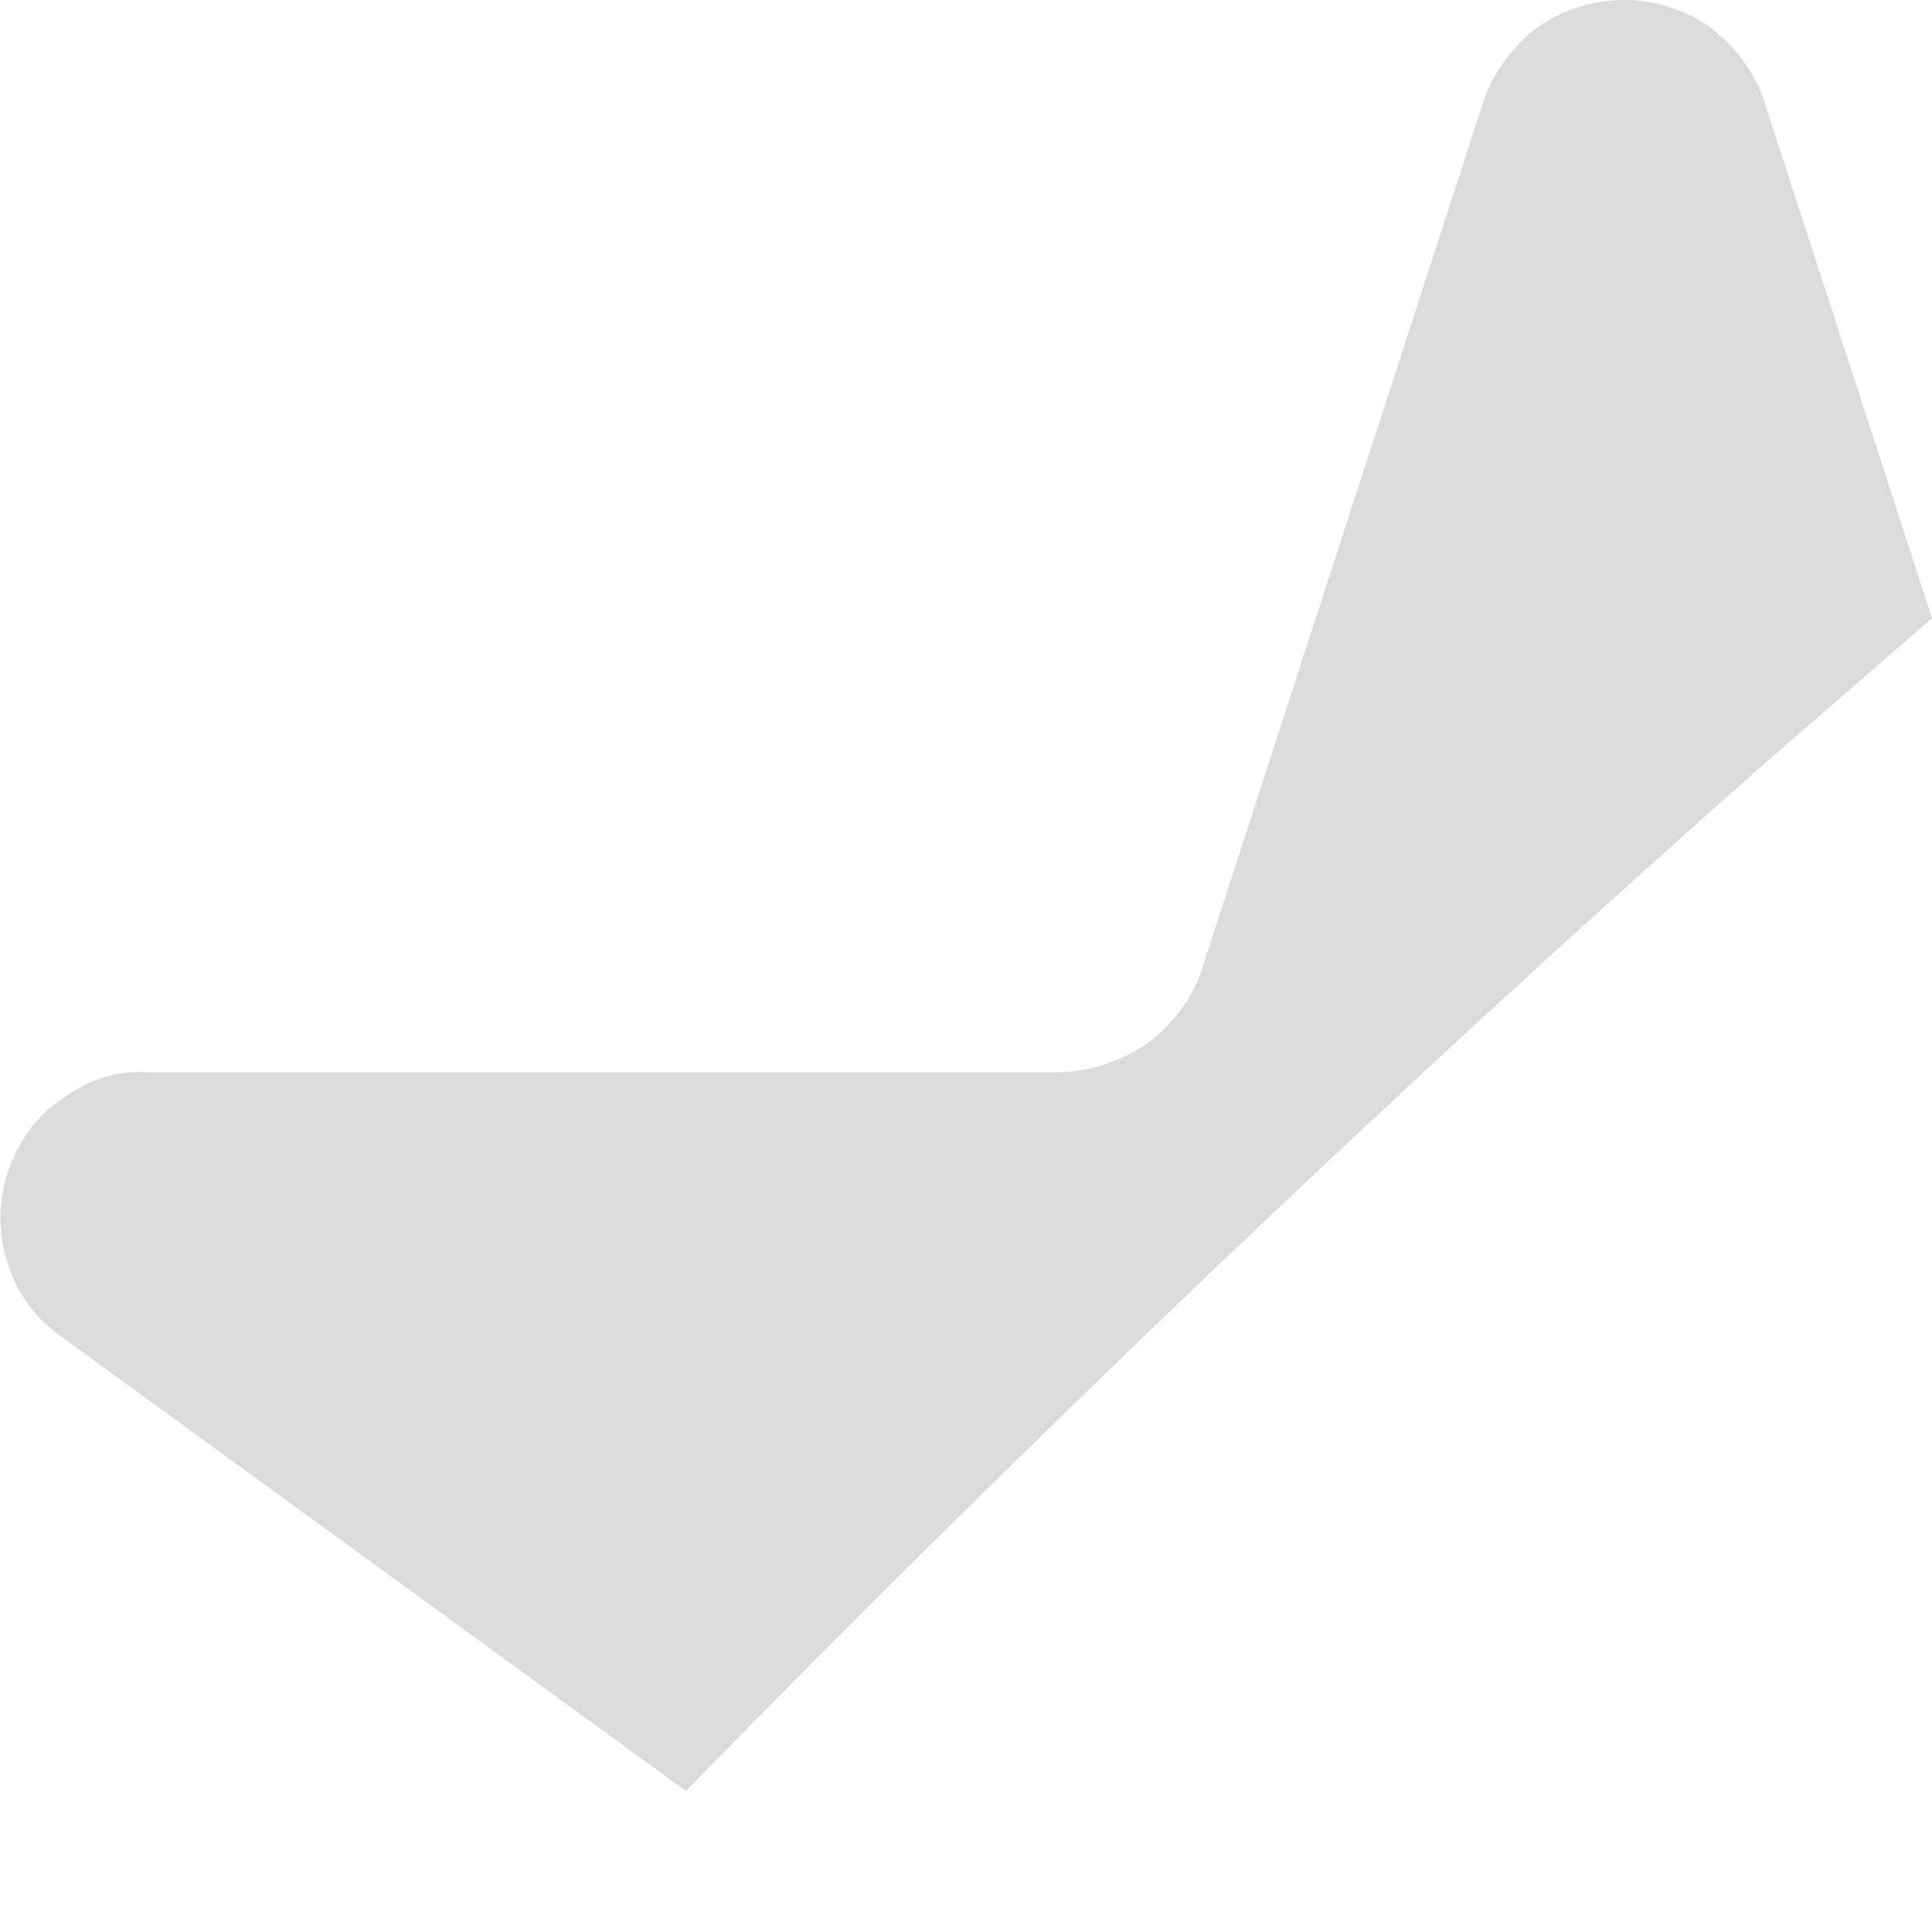 <svg width="1" height="1" viewBox="0 0 1 1" fill="none" xmlns="http://www.w3.org/2000/svg">
<path d="M1 0.32C0.97 0.346 0.94 0.372 0.909 0.399C0.718 0.568 0.533 0.745 0.355 0.927L0.032 0.692C0.019 0.683 0.009 0.67 0.004 0.654C-0.001 0.639 -0.001 0.622 0.004 0.607C0.009 0.592 0.018 0.578 0.032 0.569C0.045 0.559 0.06 0.554 0.076 0.555H0.55C0.566 0.554 0.581 0.549 0.594 0.54C0.607 0.53 0.617 0.517 0.622 0.502L0.768 0.052C0.773 0.037 0.783 0.024 0.796 0.014C0.809 0.005 0.824 0 0.841 0C0.857 0 0.872 0.005 0.885 0.014C0.898 0.024 0.908 0.037 0.913 0.052L1 0.32Z" fill="#DBDBDB"/>
</svg>
